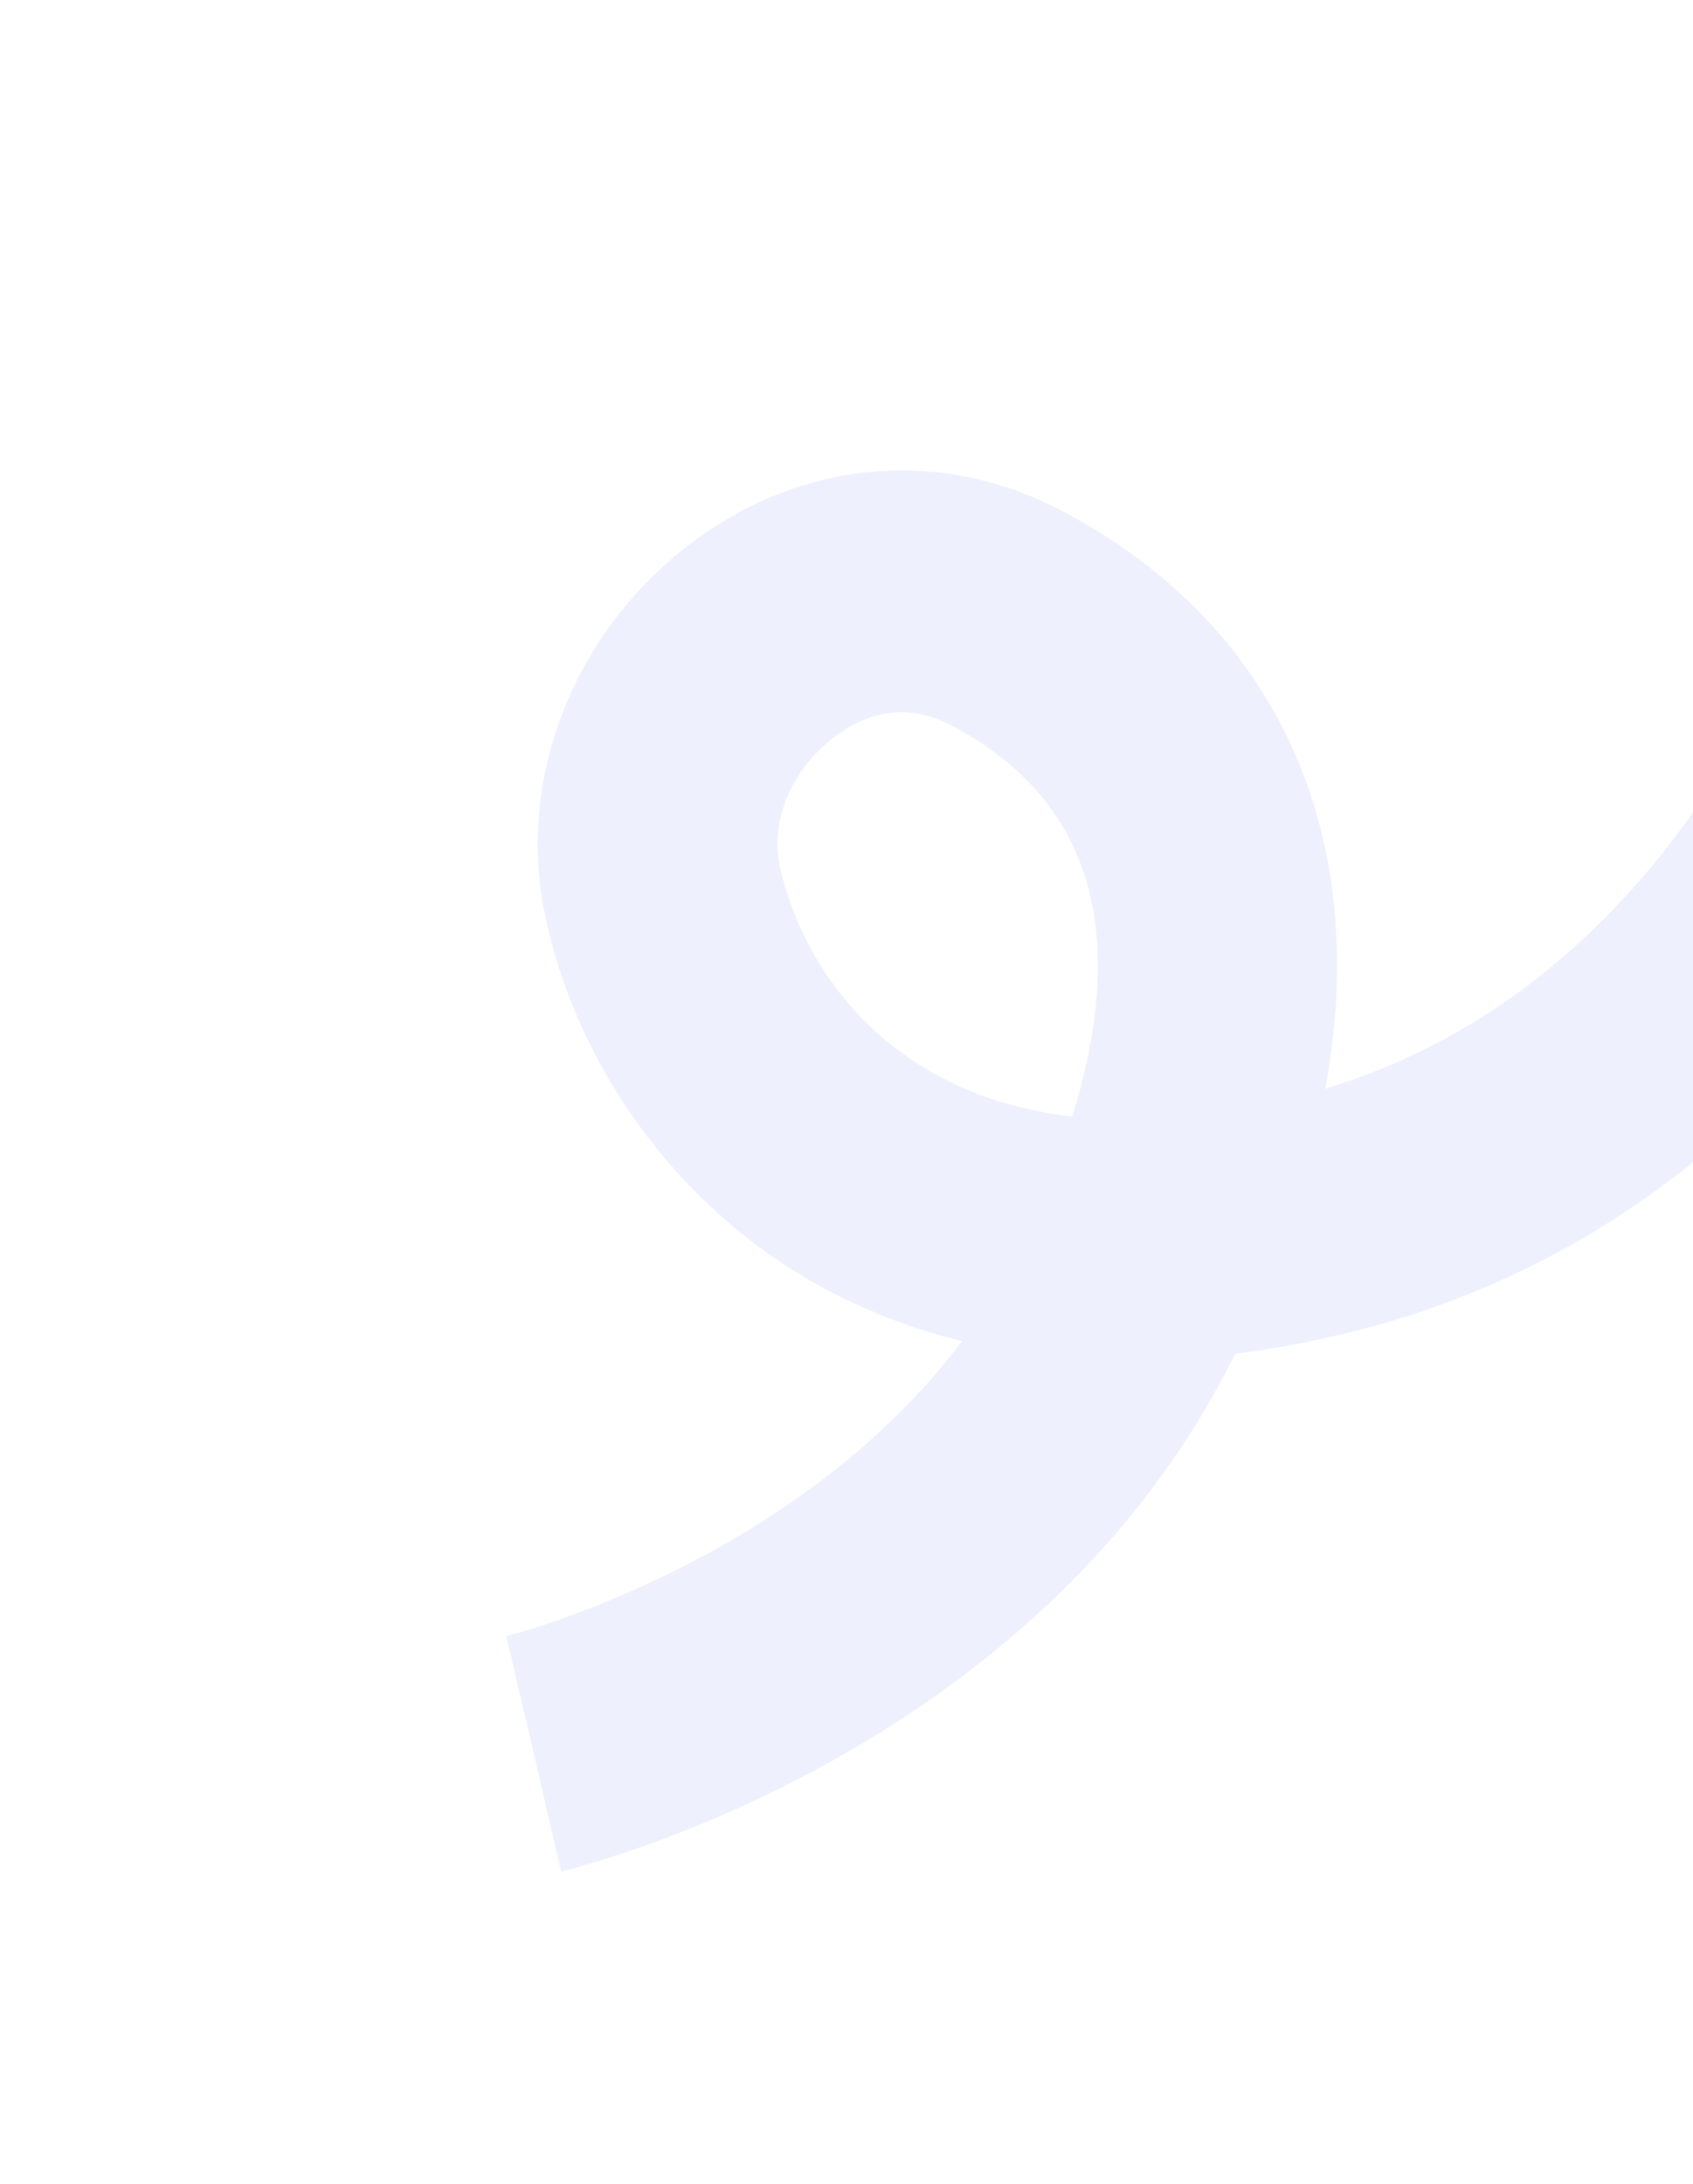 <svg width="76" height="98" viewBox="0 0 76 98" fill="none" xmlns="http://www.w3.org/2000/svg">
<g clip-path="url(#clip0_440_2128)">
<path d="M83.99 43.799C79.342 50.064 71.892 56.998 60.644 59.776C58.819 60.226 57.084 60.547 55.44 60.754C46.584 78.744 26.067 83.775 25.187 83.983L22.742 73.422L23.965 78.703L22.727 73.424C22.873 73.389 35.679 70.173 43.183 60.188C39.938 59.385 37.356 58.133 35.39 56.872C29.79 53.274 25.691 47.286 24.428 40.861C23.235 34.793 25.807 28.338 30.977 24.415C35.96 20.634 42.172 20.062 47.594 22.886C53.477 25.948 57.47 30.712 59.141 36.665C60.184 40.377 60.299 44.454 59.492 48.855C74.851 44.234 80.251 28.572 80.307 28.41L90.501 31.87C90.35 32.318 88.479 37.746 83.99 43.799ZM36.102 34.431C35.137 35.733 34.701 37.317 34.981 38.745C35.244 40.088 36.472 44.701 41.177 47.726C43.181 49.012 45.506 49.806 48.135 50.104C50.746 41.688 48.912 35.787 42.652 32.526C40.456 31.382 38.606 32.197 37.441 33.08C36.925 33.473 36.475 33.93 36.102 34.431Z" fill="#5669EF" fill-opacity="0.1"/>
</g>
<defs>
<clipPath id="clip0_440_2128">
<rect width="92" height="98" fill="white"/>
</clipPath>
</defs>
</svg>
